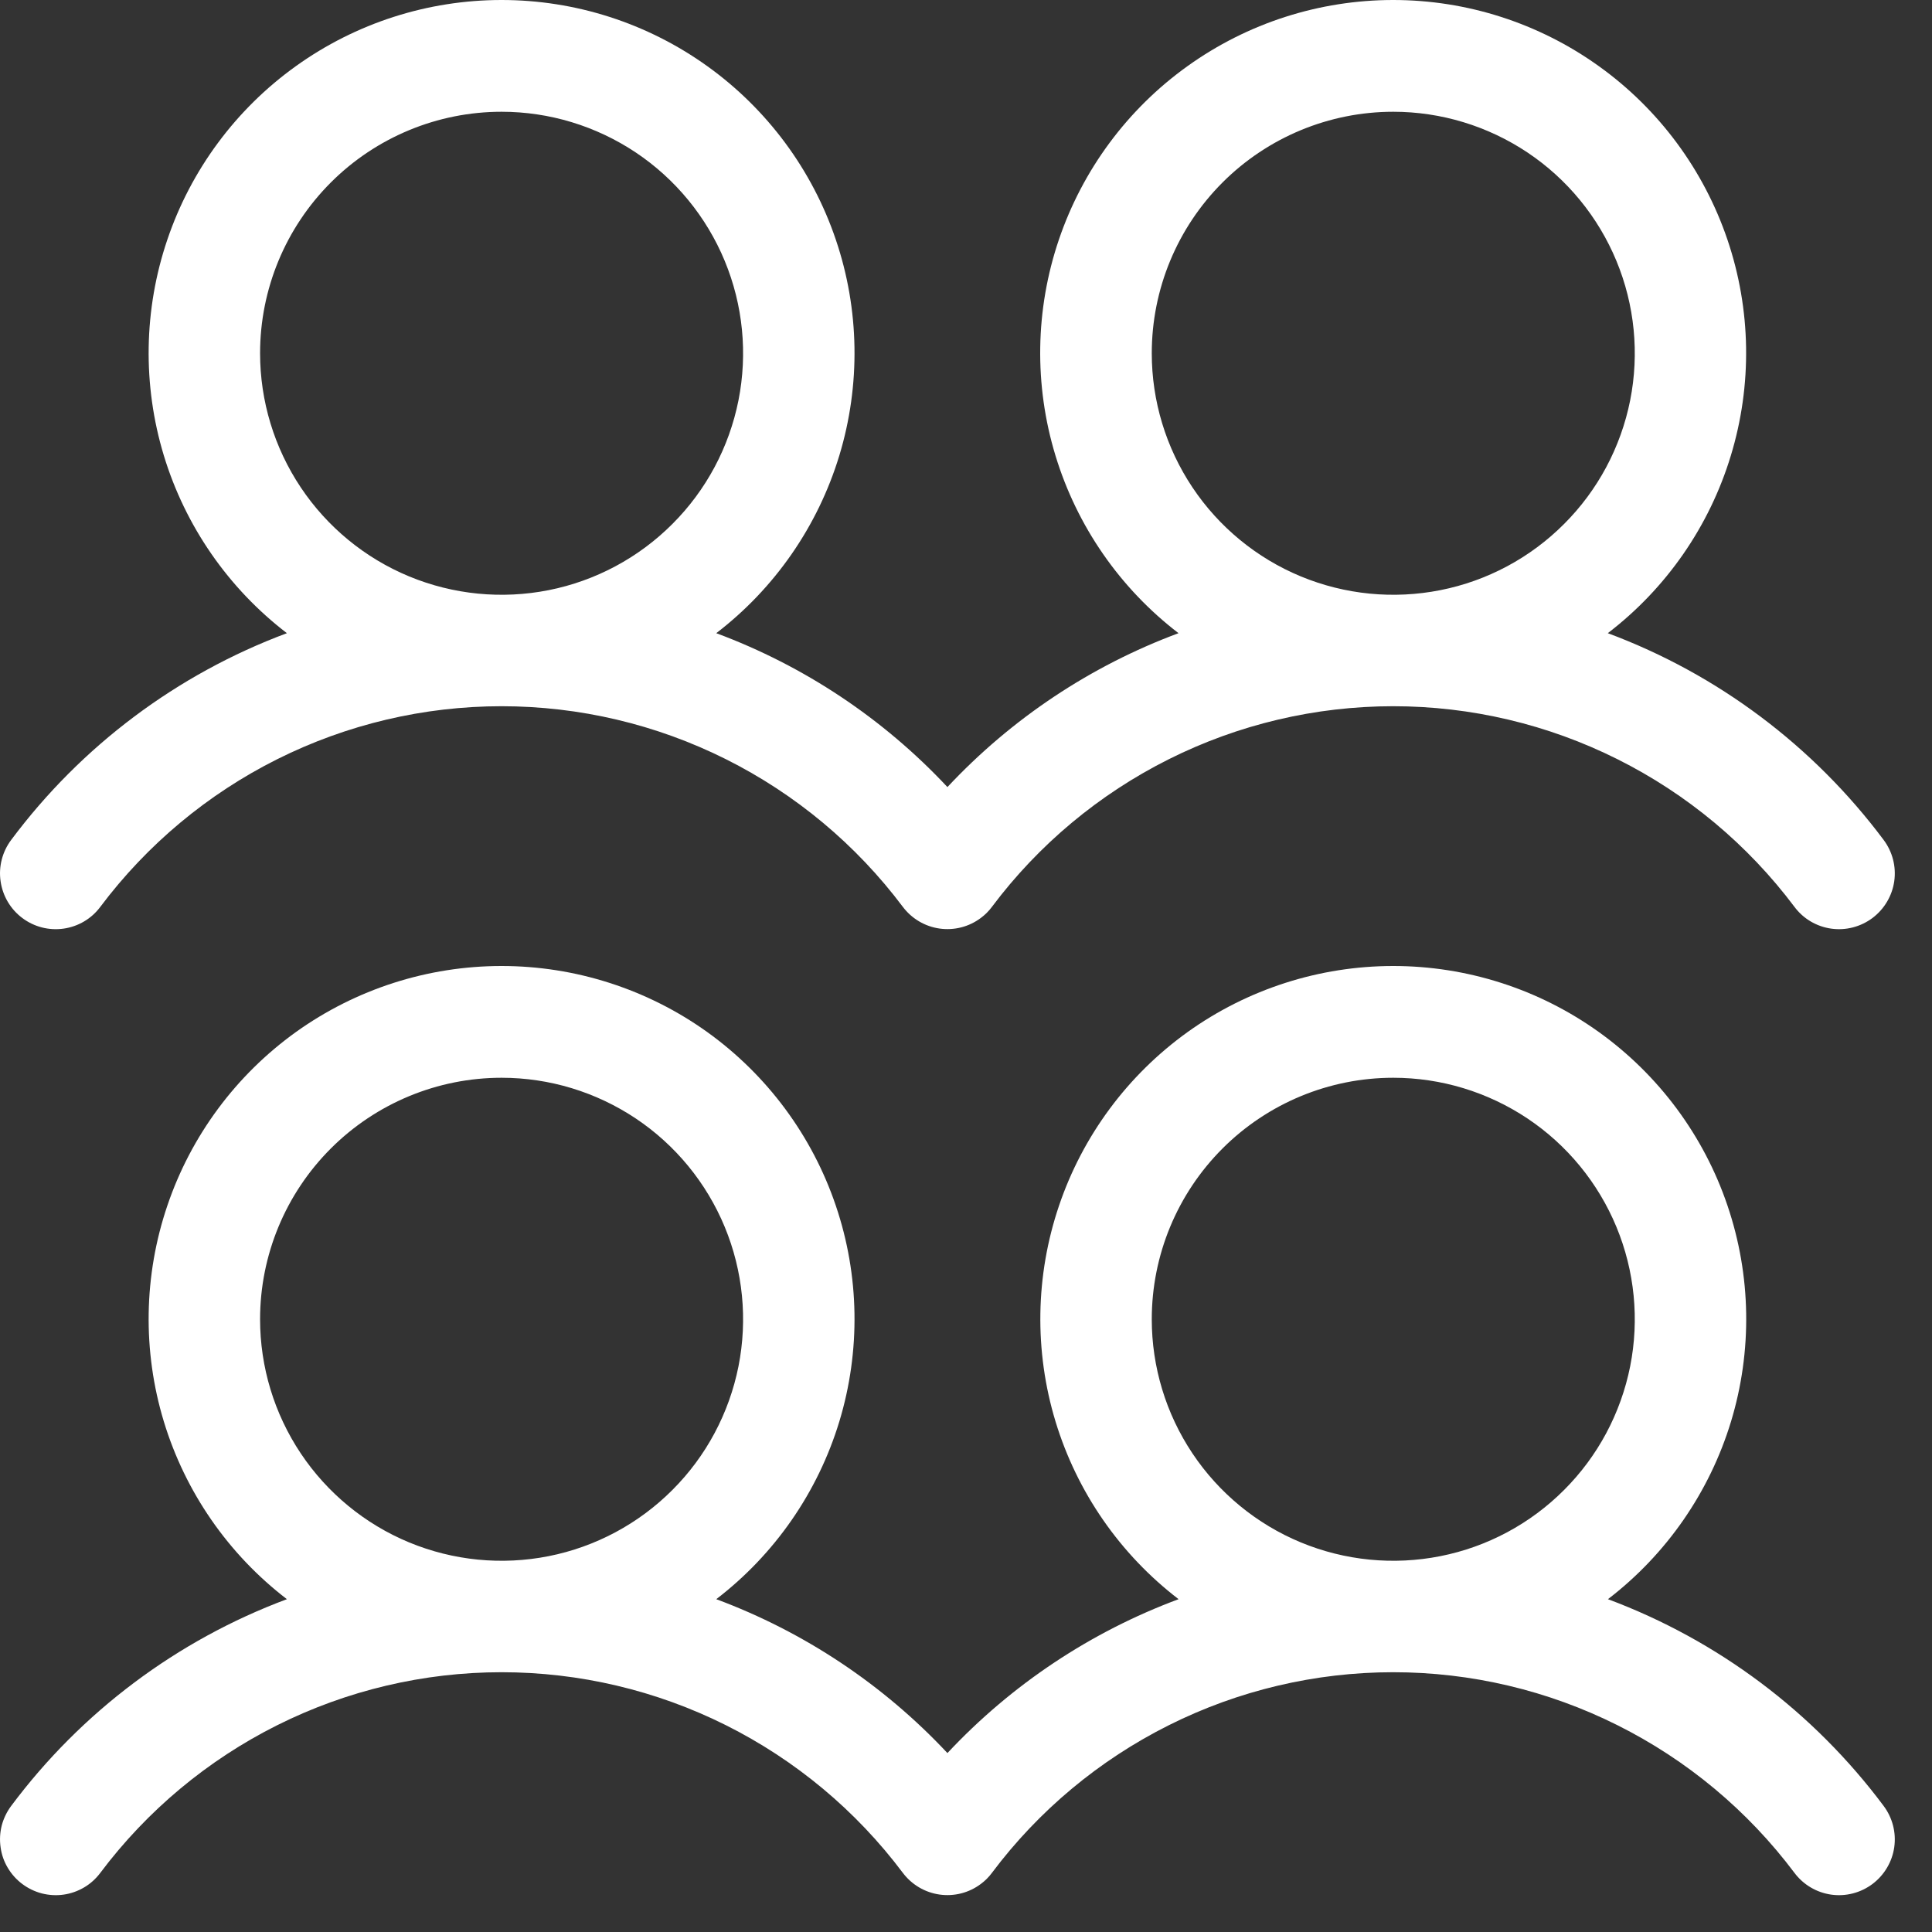 <svg width="26" height="26" viewBox="0 0 26 26" fill="none" xmlns="http://www.w3.org/2000/svg">
<rect x="0" y="0" width="26" height="26" fill="#333333" stroke="none"/>
<path id="Vector" d="M0.3 12.354C0.459 12.474 0.659 12.525 0.856 12.497C1.053 12.469 1.231 12.364 1.35 12.204C1.979 11.366 2.794 10.686 3.731 10.217C4.669 9.748 5.702 9.504 6.75 9.504C7.798 9.504 8.831 9.748 9.769 10.217C10.706 10.686 11.521 11.366 12.15 12.204C12.27 12.363 12.447 12.468 12.644 12.496C12.841 12.524 13.041 12.473 13.2 12.353C13.257 12.311 13.307 12.261 13.349 12.204C13.977 11.366 14.793 10.686 15.73 10.217C16.667 9.748 17.701 9.504 18.749 9.504C19.797 9.504 20.83 9.748 21.767 10.217C22.705 10.686 23.52 11.366 24.149 12.204C24.268 12.364 24.446 12.469 24.643 12.497C24.84 12.525 25.04 12.473 25.199 12.354C25.358 12.234 25.464 12.056 25.492 11.859C25.52 11.662 25.468 11.462 25.349 11.303C24.404 10.039 23.116 9.072 21.637 8.521C22.426 7.917 23.005 7.081 23.293 6.131C23.582 5.182 23.566 4.165 23.247 3.225C22.928 2.285 22.323 1.468 21.516 0.89C20.709 0.311 19.741 0 18.749 0C17.756 0 16.788 0.311 15.981 0.89C15.174 1.468 14.569 2.285 14.25 3.225C13.931 4.165 13.915 5.182 14.204 6.131C14.493 7.081 15.072 7.917 15.86 8.521C14.677 8.961 13.613 9.67 12.75 10.592C11.887 9.67 10.822 8.961 9.639 8.521C10.427 7.917 11.006 7.081 11.295 6.131C11.583 5.182 11.567 4.165 11.248 3.225C10.93 2.285 10.324 1.468 9.518 0.89C8.711 0.311 7.743 0 6.75 0C5.757 0 4.789 0.311 3.982 0.89C3.176 1.468 2.57 2.285 2.252 3.225C1.933 4.165 1.917 5.182 2.205 6.131C2.494 7.081 3.073 7.917 3.861 8.521C2.382 9.073 1.094 10.039 0.15 11.304C0.031 11.463 -0.021 11.664 0.008 11.86C0.036 12.057 0.141 12.235 0.3 12.354ZM18.75 1.504C19.393 1.504 20.021 1.695 20.556 2.052C21.09 2.409 21.507 2.917 21.753 3.511C21.999 4.105 22.063 4.758 21.938 5.388C21.812 6.019 21.503 6.598 21.048 7.052C20.594 7.507 20.015 7.817 19.384 7.942C18.754 8.067 18.1 8.003 17.506 7.757C16.912 7.511 16.405 7.094 16.048 6.56C15.691 6.026 15.5 5.397 15.5 4.754C15.5 3.892 15.842 3.066 16.452 2.456C17.061 1.847 17.888 1.504 18.75 1.504ZM6.75 1.504C7.393 1.504 8.021 1.695 8.556 2.052C9.09 2.409 9.507 2.917 9.753 3.511C9.999 4.105 10.063 4.758 9.938 5.388C9.812 6.019 9.503 6.598 9.048 7.052C8.594 7.507 8.014 7.817 7.384 7.942C6.754 8.067 6.1 8.003 5.506 7.757C4.912 7.511 4.405 7.094 4.048 6.56C3.691 6.026 3.5 5.397 3.5 4.754C3.5 3.892 3.842 3.066 4.452 2.456C5.061 1.847 5.888 1.504 6.75 1.504ZM21.639 21.521C22.427 20.917 23.006 20.081 23.295 19.131C23.583 18.182 23.567 17.165 23.248 16.225C22.93 15.285 22.324 14.468 21.517 13.889C20.711 13.311 19.743 13 18.75 13C17.757 13 16.789 13.311 15.982 13.889C15.176 14.468 14.57 15.285 14.252 16.225C13.933 17.165 13.917 18.182 14.205 19.131C14.494 20.081 15.073 20.917 15.861 21.521C14.678 21.961 13.613 22.67 12.75 23.592C11.887 22.67 10.822 21.961 9.639 21.521C10.427 20.917 11.006 20.081 11.295 19.131C11.583 18.182 11.567 17.165 11.248 16.225C10.93 15.285 10.324 14.468 9.518 13.889C8.711 13.311 7.743 13 6.75 13C5.757 13 4.789 13.311 3.982 13.889C3.176 14.468 2.57 15.285 2.252 16.225C1.933 17.165 1.917 18.182 2.205 19.131C2.494 20.081 3.073 20.917 3.861 21.521C2.382 22.073 1.094 23.039 0.15 24.304C0.091 24.383 0.048 24.473 0.023 24.568C-0.001 24.664 -0.006 24.763 0.008 24.86C0.021 24.958 0.054 25.052 0.105 25.137C0.155 25.221 0.221 25.295 0.3 25.354C0.379 25.413 0.468 25.456 0.564 25.481C0.659 25.505 0.759 25.511 0.856 25.497C0.954 25.483 1.047 25.45 1.132 25.4C1.217 25.35 1.291 25.283 1.35 25.204C1.979 24.366 2.794 23.686 3.731 23.217C4.669 22.748 5.702 22.504 6.75 22.504C7.798 22.504 8.831 22.748 9.769 23.217C10.706 23.686 11.521 24.366 12.15 25.204C12.27 25.363 12.447 25.468 12.644 25.496C12.841 25.524 13.041 25.473 13.2 25.353C13.257 25.311 13.307 25.261 13.349 25.204C13.977 24.366 14.793 23.686 15.73 23.217C16.667 22.748 17.701 22.504 18.749 22.504C19.797 22.504 20.83 22.748 21.767 23.217C22.705 23.686 23.52 24.366 24.149 25.204C24.268 25.363 24.446 25.469 24.643 25.497C24.84 25.525 25.04 25.473 25.199 25.354C25.358 25.234 25.464 25.056 25.492 24.859C25.52 24.662 25.468 24.462 25.349 24.303C24.405 23.039 23.117 22.073 21.639 21.521ZM6.75 14.504C7.393 14.504 8.021 14.695 8.556 15.052C9.09 15.409 9.507 15.917 9.753 16.511C9.999 17.105 10.063 17.758 9.938 18.388C9.812 19.019 9.503 19.598 9.048 20.052C8.594 20.507 8.014 20.817 7.384 20.942C6.754 21.067 6.1 21.003 5.506 20.757C4.912 20.511 4.405 20.094 4.048 19.56C3.691 19.026 3.5 18.397 3.5 17.754C3.5 16.892 3.842 16.066 4.452 15.456C5.061 14.847 5.888 14.504 6.75 14.504ZM18.75 14.504C19.393 14.504 20.021 14.695 20.556 15.052C21.09 15.409 21.507 15.917 21.753 16.511C21.999 17.105 22.063 17.758 21.938 18.388C21.812 19.019 21.503 19.598 21.048 20.052C20.594 20.507 20.015 20.817 19.384 20.942C18.754 21.067 18.1 21.003 17.506 20.757C16.912 20.511 16.405 20.094 16.048 19.56C15.691 19.026 15.5 18.397 15.5 17.754C15.5 16.892 15.842 16.066 16.452 15.456C17.061 14.847 17.888 14.504 18.75 14.504Z" fill="white"/>
</svg>
